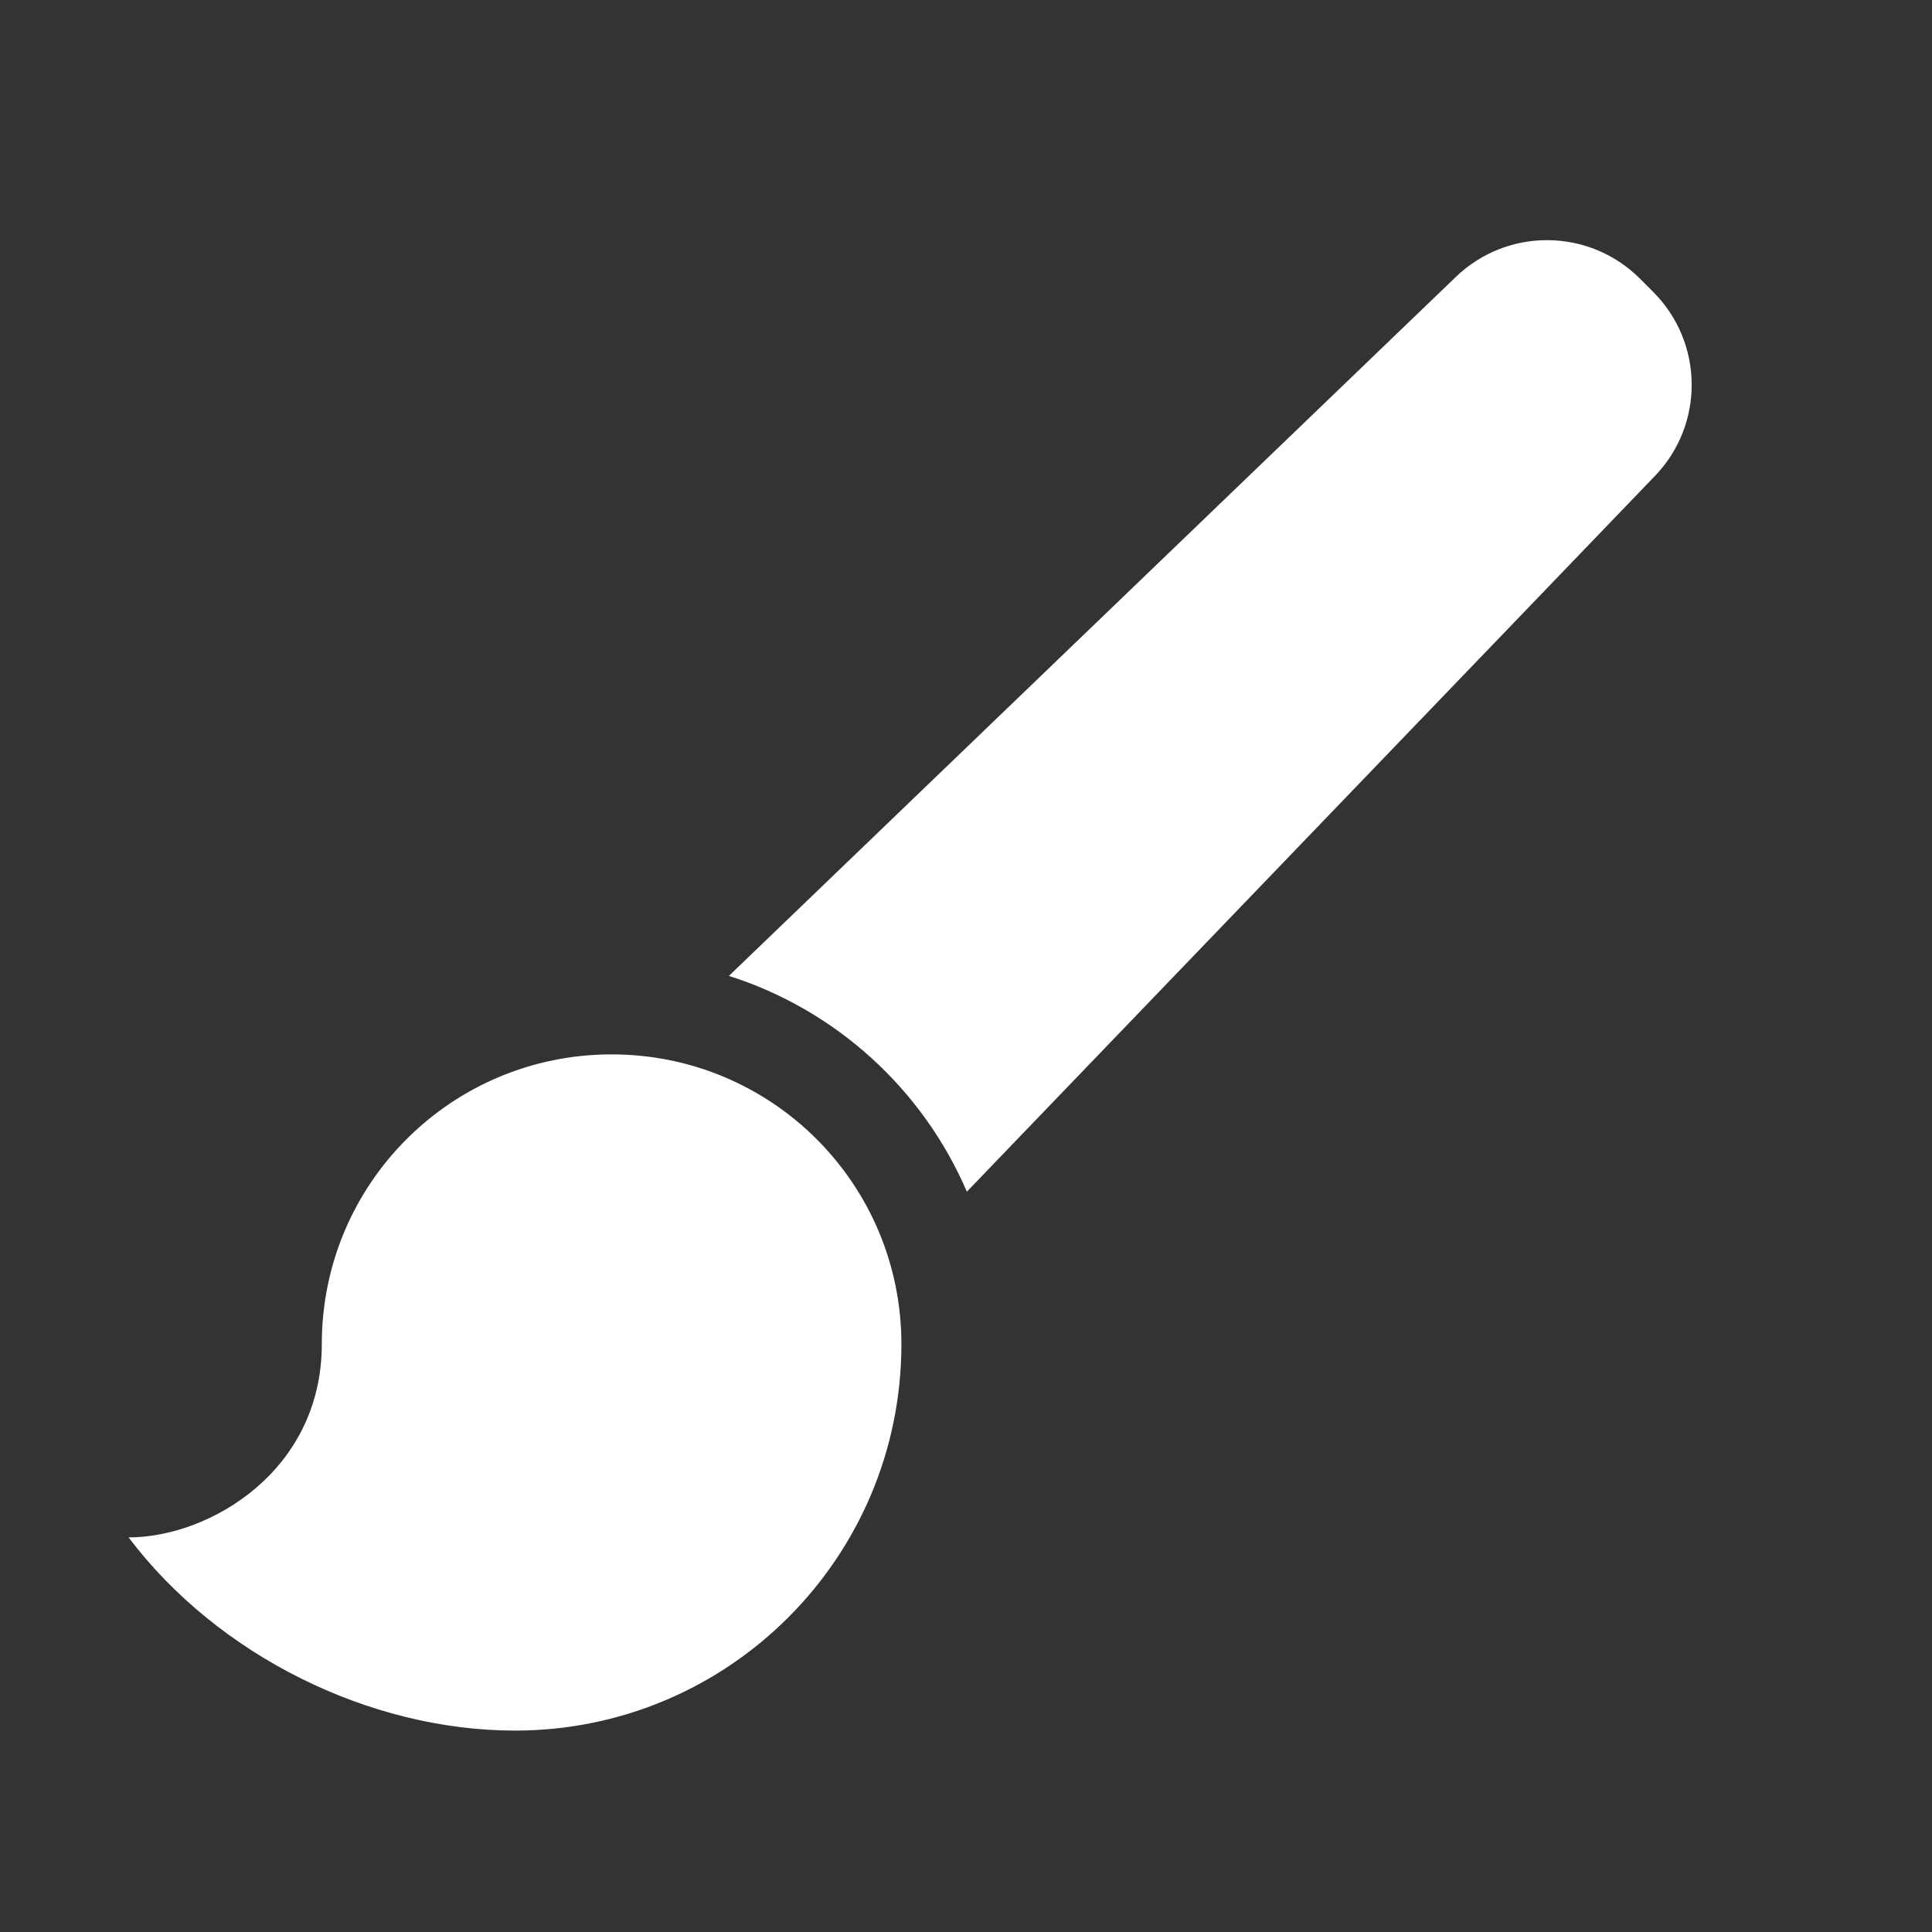 <?xml version="1.0" encoding="UTF-8"?>
<svg width="32px" height="32px" viewBox="0 0 32 32" version="1.1" xmlns="http://www.w3.org/2000/svg" xmlns:xlink="http://www.w3.org/1999/xlink">
    <rect x="0" y="0" width="32" height="32" fill="#333333" stroke="none"/>
    <!-- Generator: Sketch 48.2 (47327) - http://www.bohemiancoding.com/sketch -->
    <title>graffiti_32</title>
    <desc>Created with Sketch.</desc>
    <defs>
        <path d="M12.073,16.164 L24.115,4.585 C24.969,3.764 26.324,3.777 27.162,4.615 L27.382,4.835 C28.22,5.673 28.234,7.028 27.412,7.882 L16.014,19.738 C15.286,18.043 13.848,16.727 12.073,16.164 Z M10.13,17.464 C12.786,17.464 14.93,19.608 14.93,22.264 C14.93,25.8 12.066,28.664 8.53,28.664 C6.114,28.664 3.602,27.416 2.13,25.464 C3.474,25.464 5.33,24.36 5.33,22.264 C5.33,19.608 7.474,17.464 10.13,17.464 Z" id="path-1"></path>
    </defs>
    <g id="Artboard" stroke="none" stroke-width="1" fill="none" fill-rule="evenodd" transform="translate(-1186, -876)">
        <g id="graffiti_32" transform="translate(1186, 876)">
            <polygon id="Shape" points="0 0 32 0 32 32 0 32"></polygon>
            <mask id="mask-2" fill="white">
                <use xlink:href="#path-1"></use>
            </mask>
            <use id="Mask" fill="#FFFFFF" xlink:href="#path-1"></use>
        </g>
    </g>
</svg>